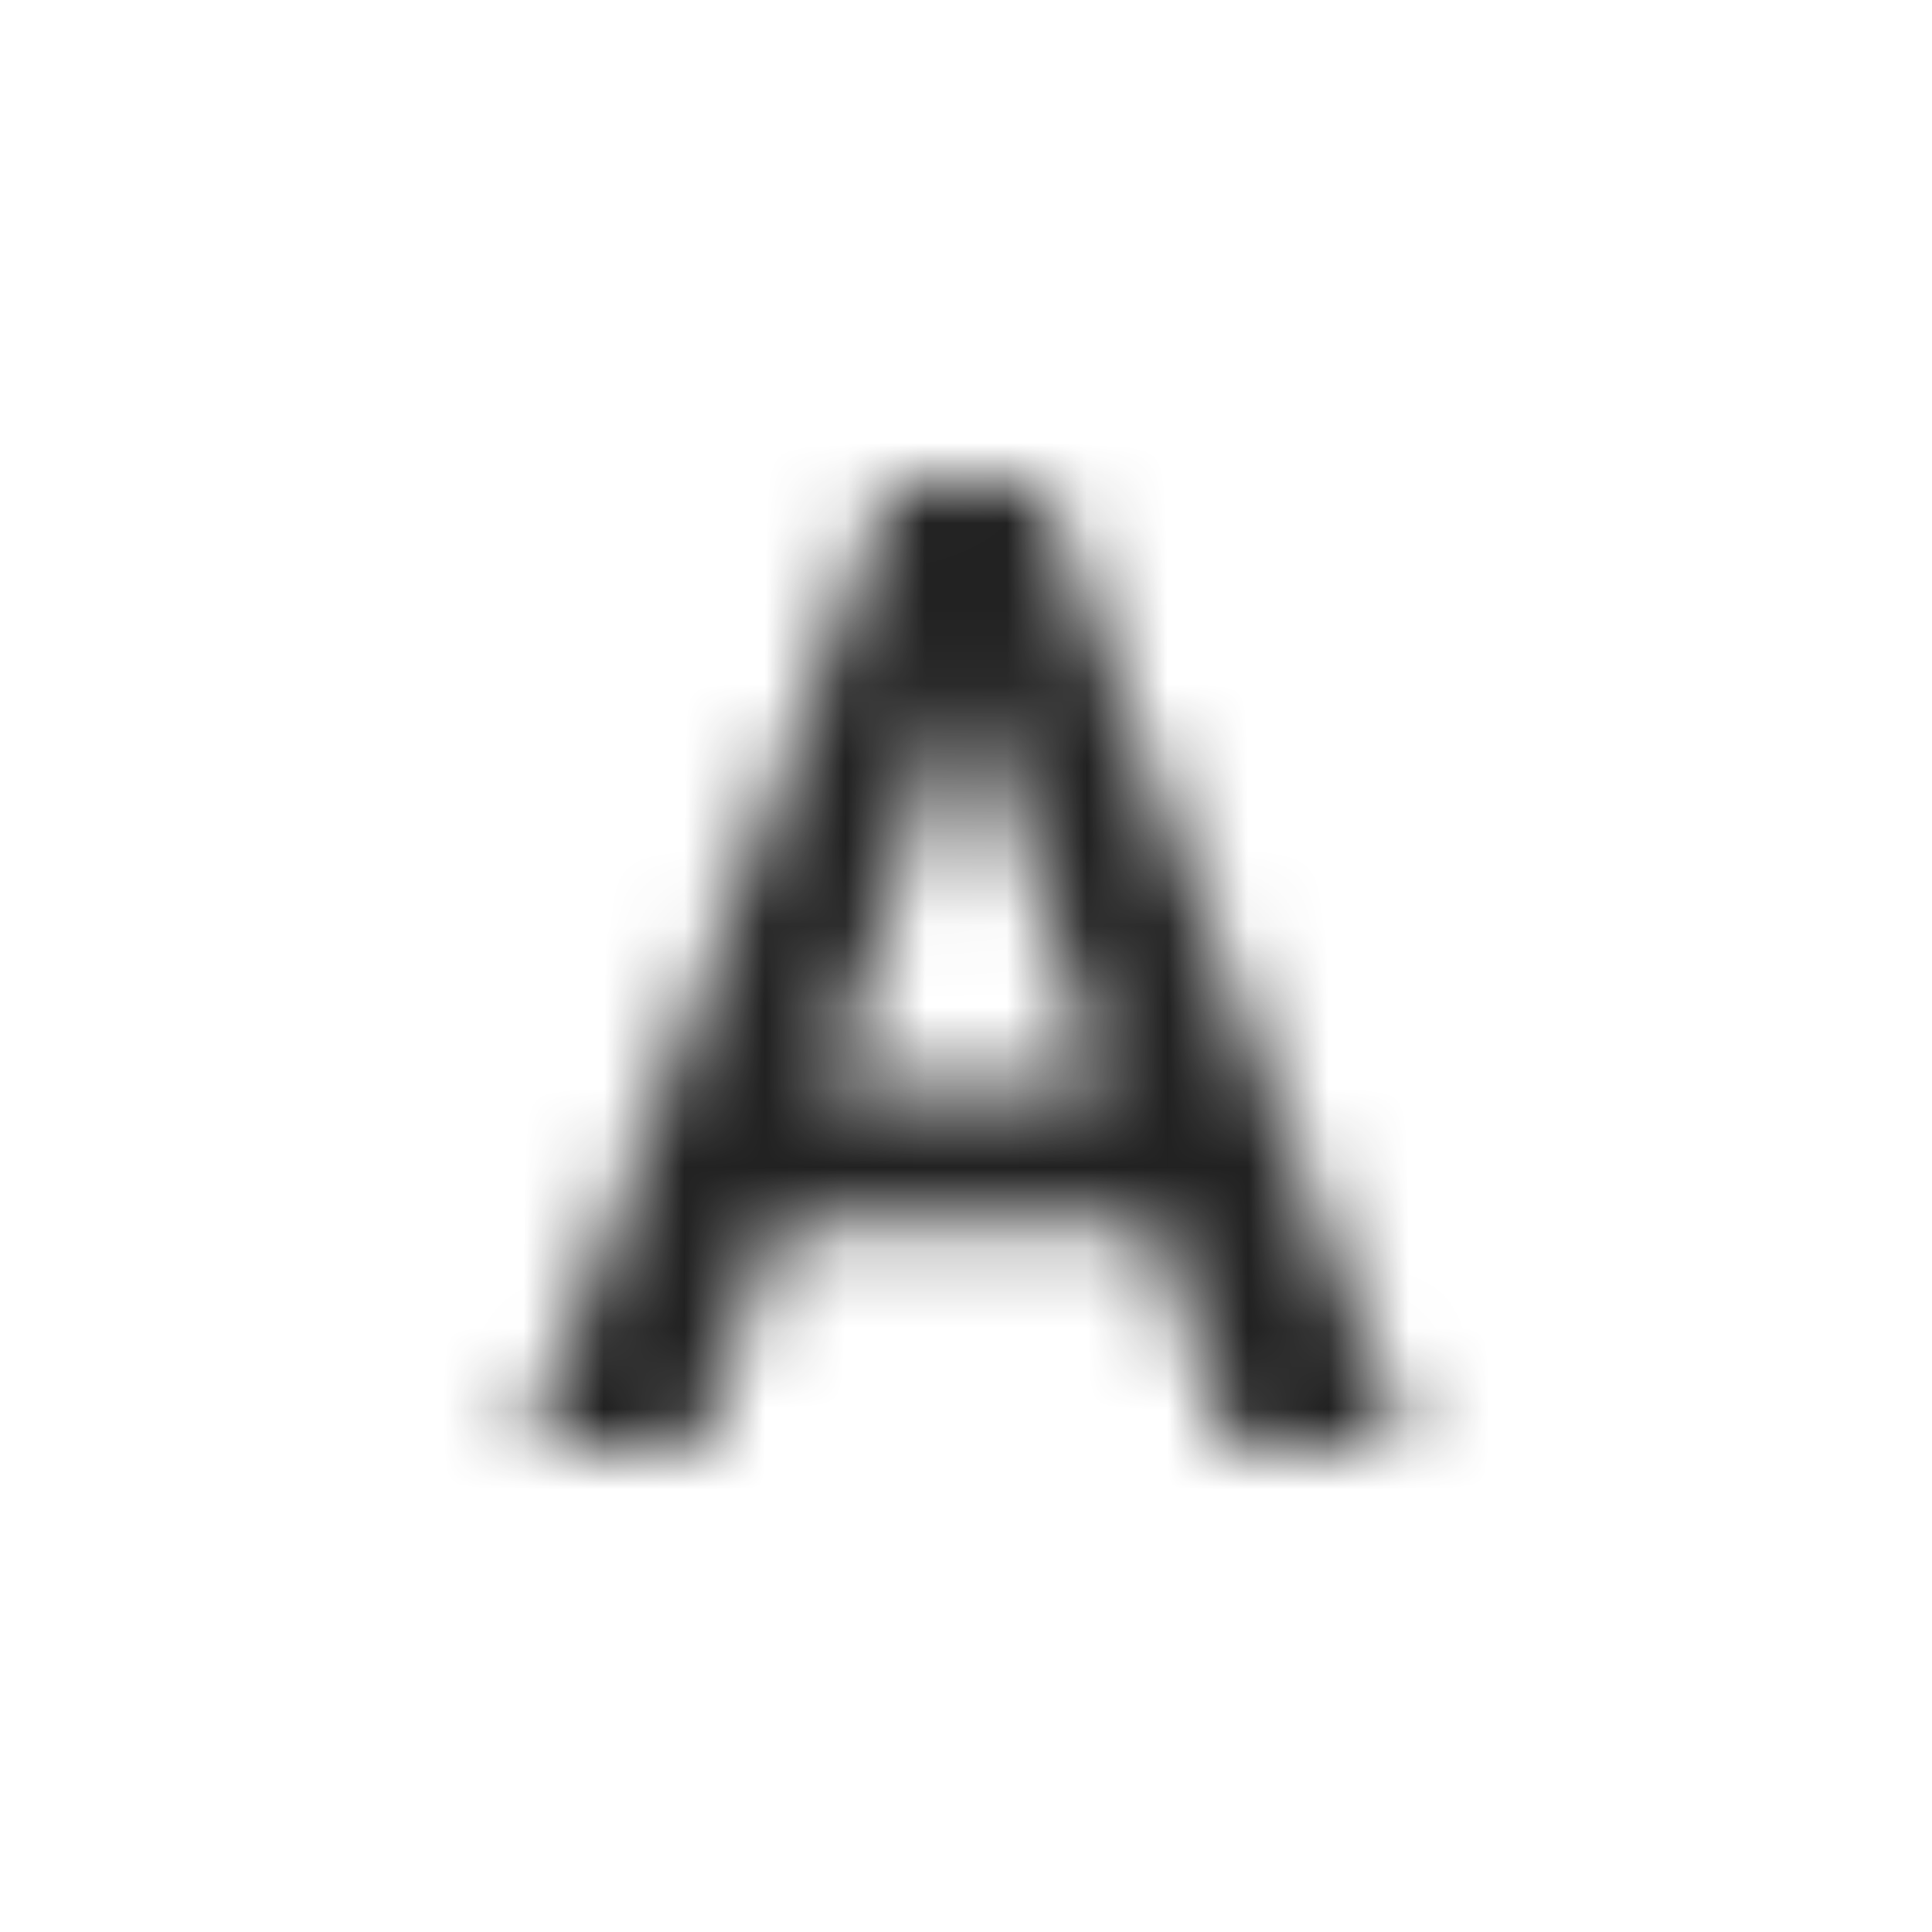 <?xml version="1.0" encoding="UTF-8"?>
<svg width="24px" height="24px" viewBox="0 0 24 24" version="1.1" xmlns="http://www.w3.org/2000/svg" xmlns:xlink="http://www.w3.org/1999/xlink">
    <!-- Generator: Sketch 51.2 (57519) - http://www.bohemiancoding.com/sketch -->
    <title>icon/generic-text</title>
    <desc>Created with Sketch.</desc>
    <defs>
        <path d="M14.333,15.201 L9.667,15.201 L8.667,18 L6.534,18 L11.068,6 L12.932,6 L17.466,18 L15.266,18 L14.333,15.201 Z M10.266,13.534 L13.734,13.534 L12,8.534 L10.266,13.534 Z" id="path-1"></path>
    </defs>
    <g id="icon/generic-text" stroke="none" stroke-width="1" fill="none" fill-rule="evenodd">
        <mask id="mask-2" fill="white">
            <use xlink:href="#path-1"></use>
        </mask>
        <g id="generic-text" fill-rule="nonzero"></g>
        <g id="colors/default/black" mask="url(#mask-2)" fill="#212121">
            <rect id="Rectangle" x="0" y="0" width="24" height="24"></rect>
        </g>
    </g>
</svg>